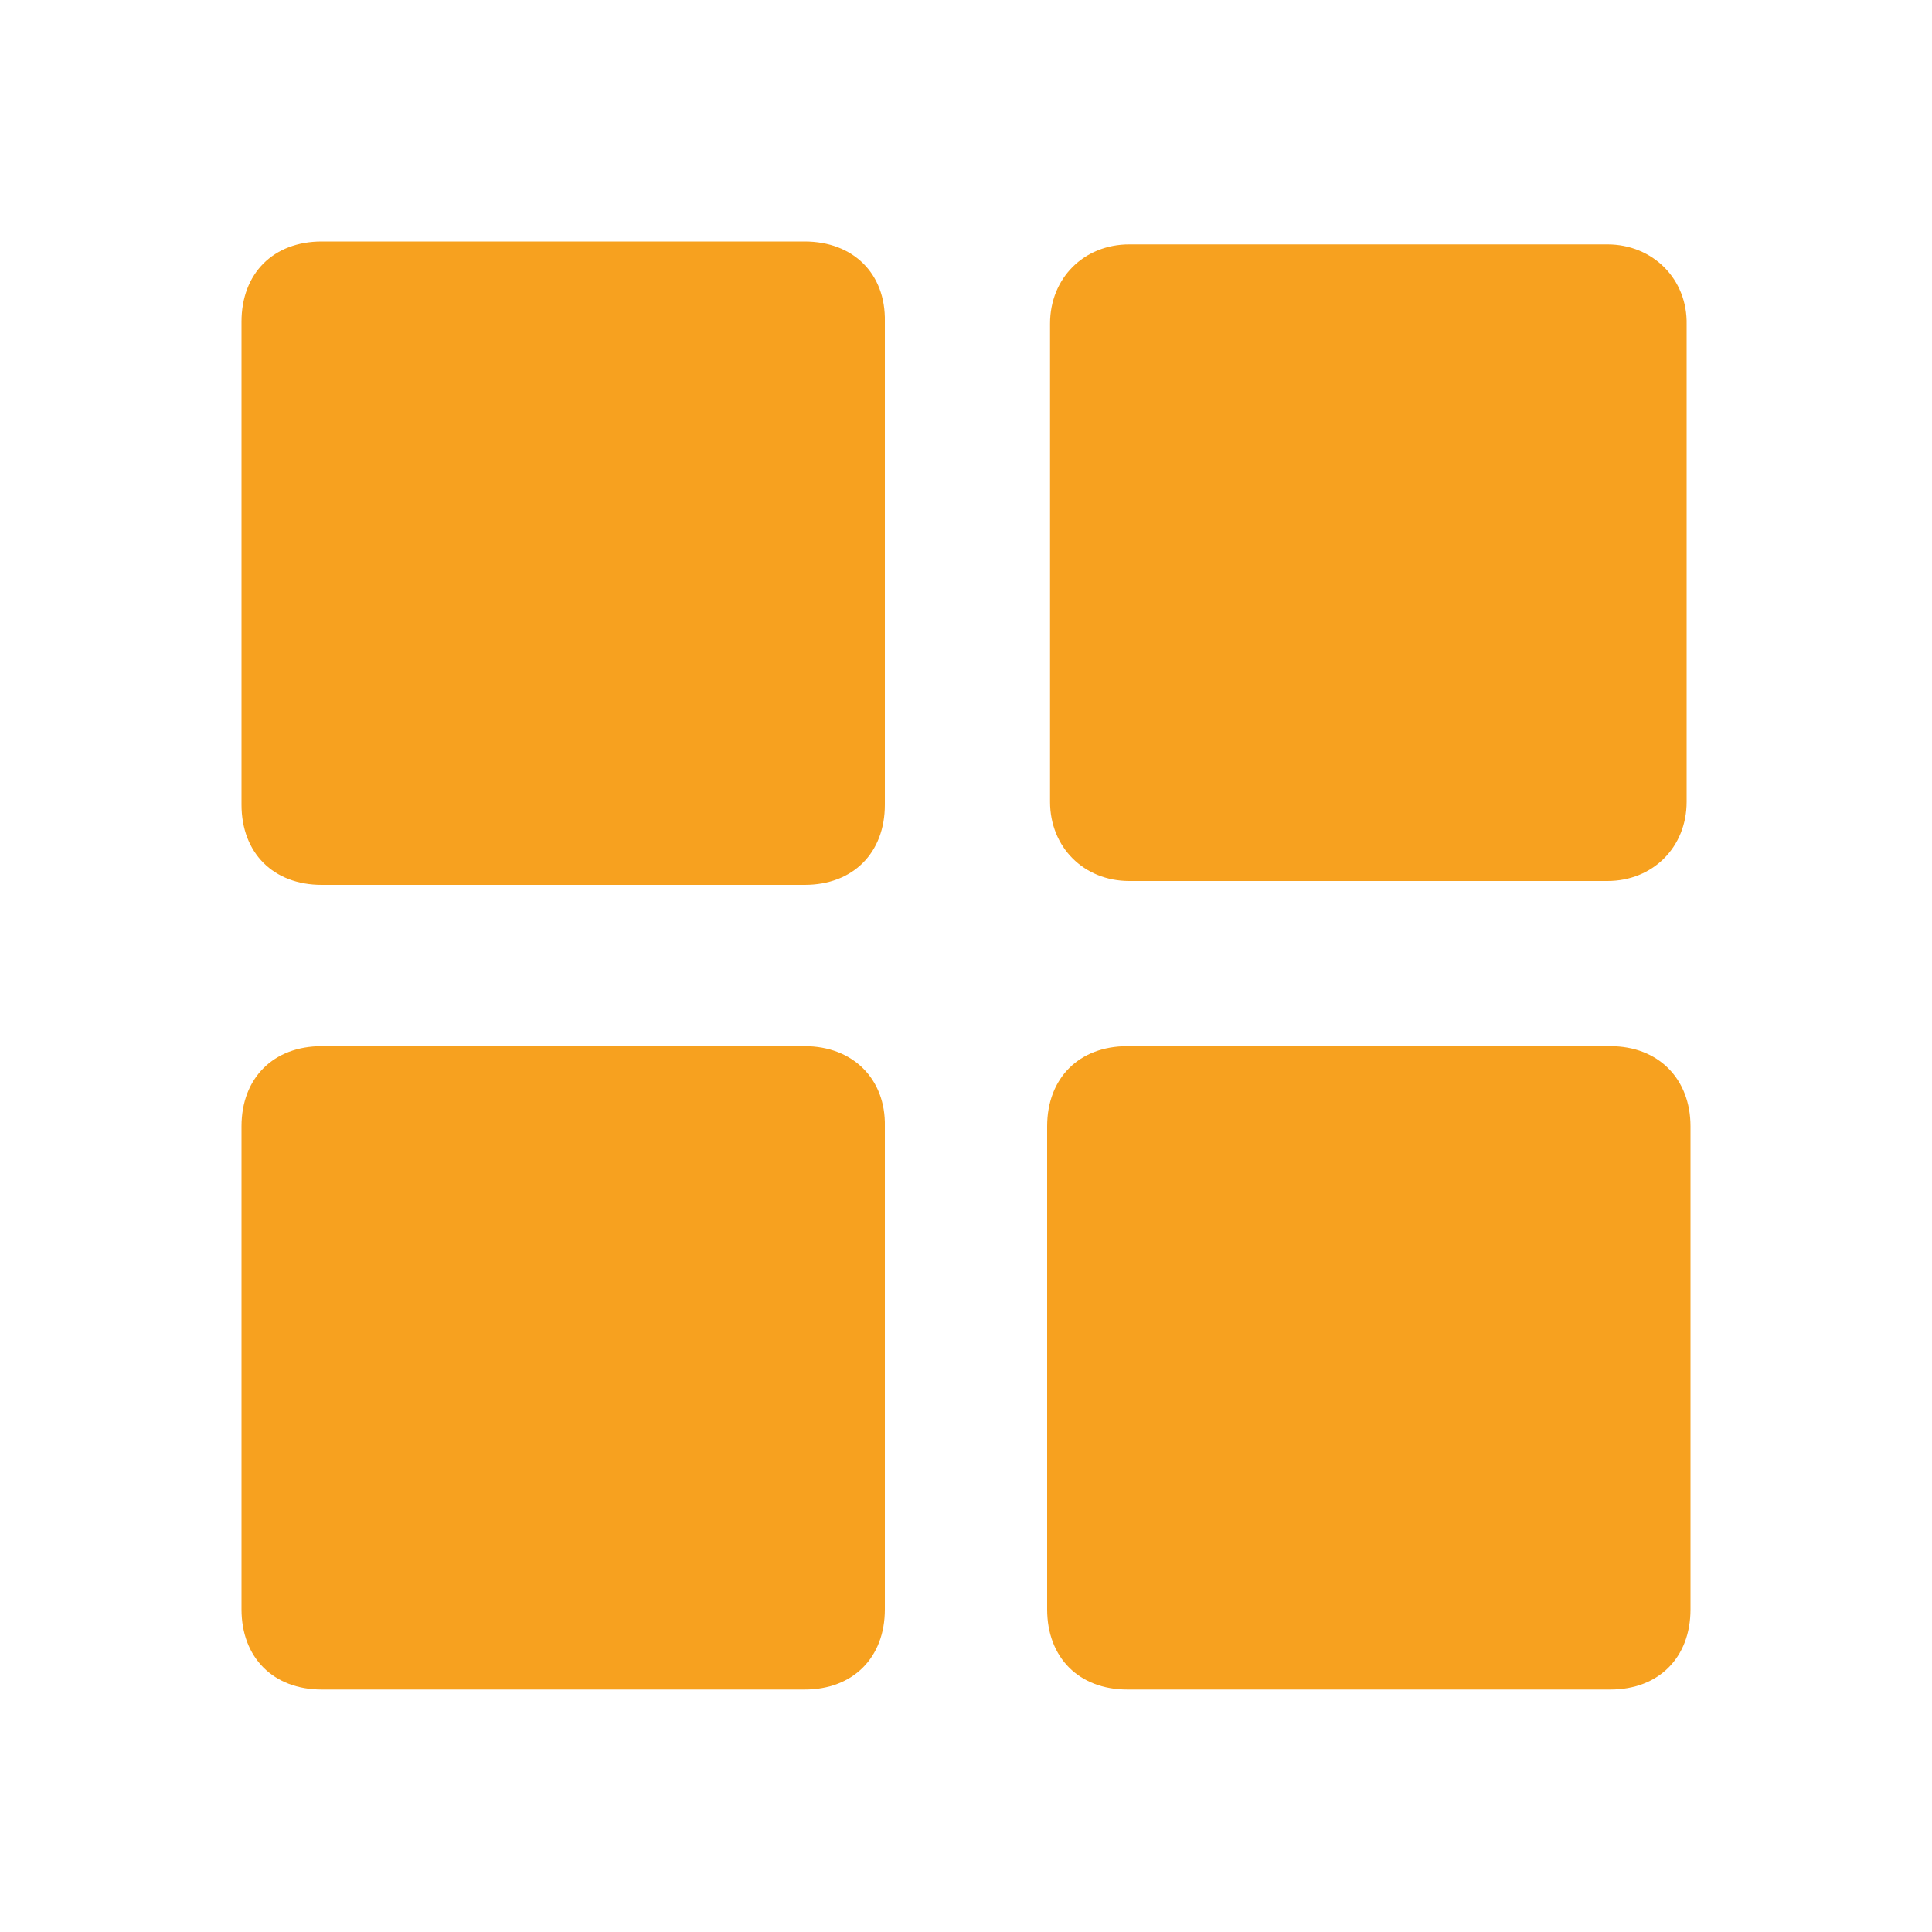 <?xml version="1.0" standalone="no"?><!DOCTYPE svg PUBLIC "-//W3C//DTD SVG 1.1//EN" "http://www.w3.org/Graphics/SVG/1.1/DTD/svg11.dtd"><svg t="1604776838566" class="icon" viewBox="0 0 1024 1024" version="1.1" xmlns="http://www.w3.org/2000/svg" p-id="32069" xmlns:xlink="http://www.w3.org/1999/xlink" width="200" height="200"><defs><style type="text/css"></style></defs><path d="M426.496 128h-256c-25.6 0-42.496 16.896-42.496 42.496v256c0 25.6 16.896 42.496 42.496 42.496h256c25.6 0 42.496-16.896 42.496-42.496v-256c0.512-25.6-16.896-42.496-42.496-42.496z m0 426.496h-256c-25.6 0-42.496 16.896-42.496 42.496v256c0 25.6 16.896 42.496 42.496 42.496h256c25.6 0 42.496-16.896 42.496-42.496v-256c0.512-25.088-16.896-42.496-42.496-42.496z m425.472-424.96h-253.44c-24.064 0-41.984 17.92-41.984 41.984V424.96c0 24.064 17.92 41.984 41.984 41.984h253.44c24.064 0 41.984-17.92 41.984-41.984V172.032c0.512-24.064-17.92-42.496-41.984-42.496z m1.536 424.96h-256c-25.6 0-42.496 16.896-42.496 42.496v256c0 25.6 16.896 42.496 42.496 42.496h256c25.6 0 42.496-16.896 42.496-42.496v-256c0-25.088-16.896-42.496-42.496-42.496z" fill="#F7A11F" p-id="32070"></path></svg>